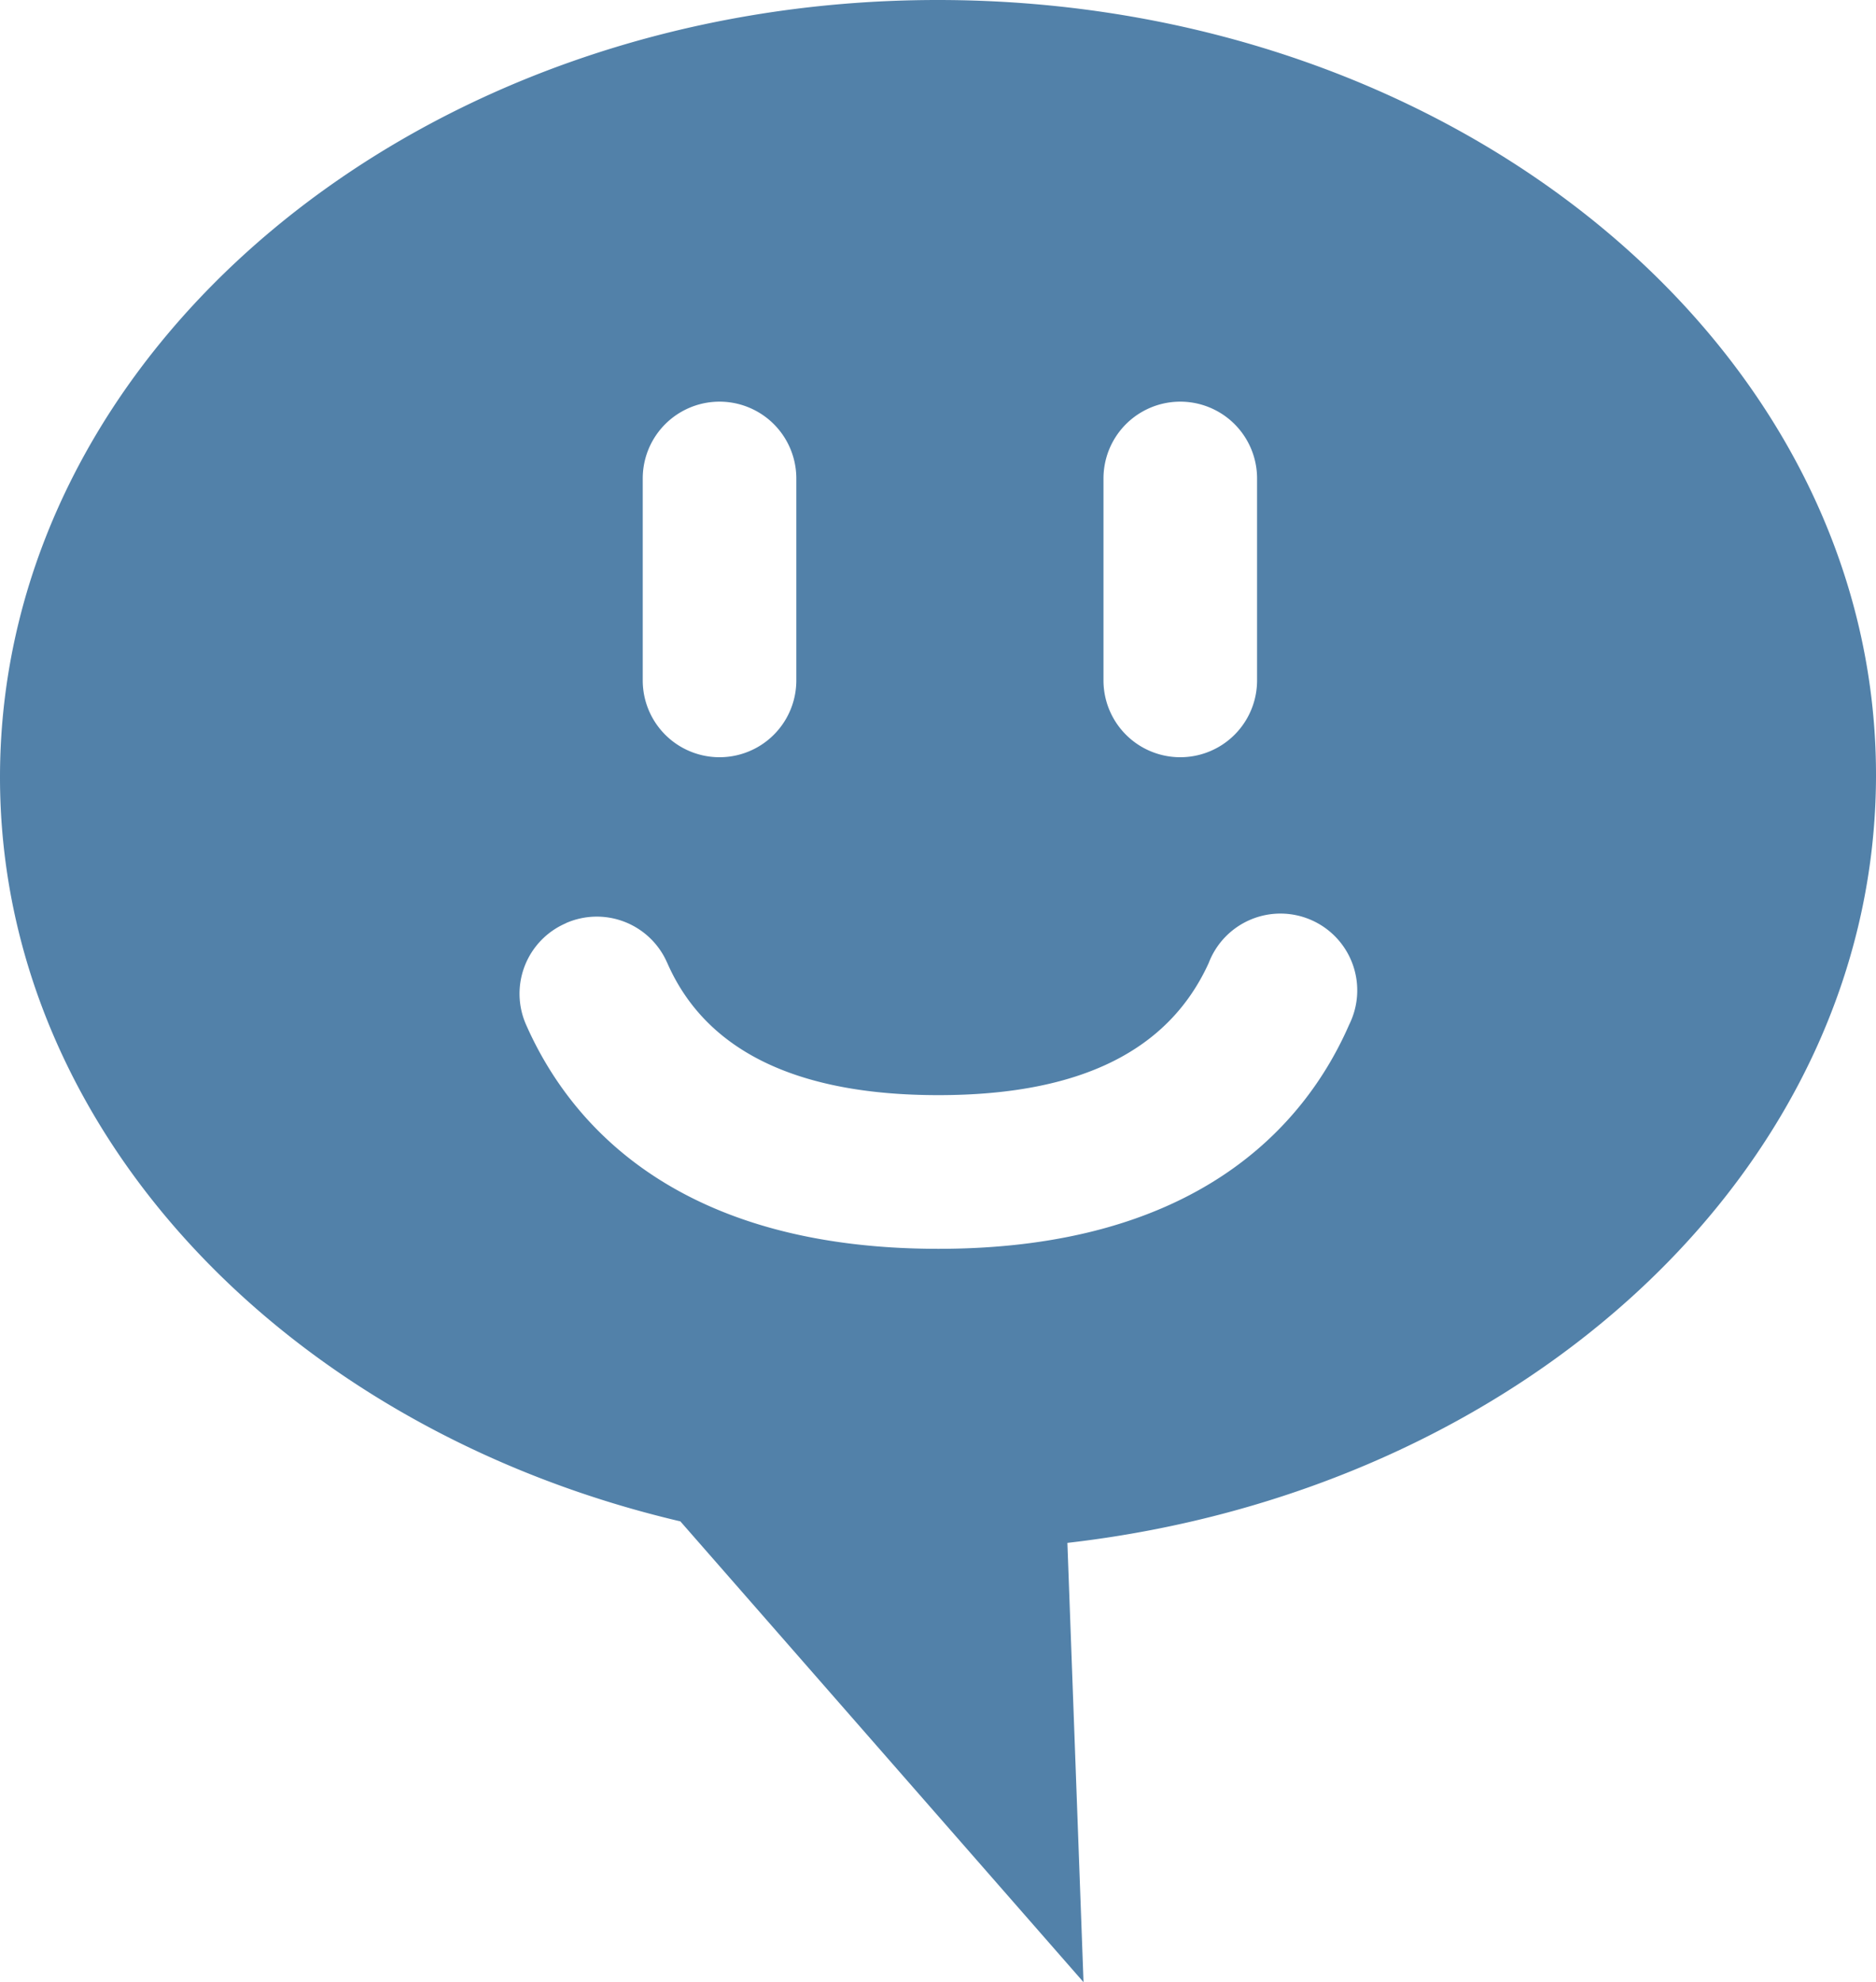 <svg xmlns="http://www.w3.org/2000/svg" viewBox="0 0 24.43 25.81"><path d="M0 10.12c0 4.61 3.75 8.49 8.86 9.69l5.25 6-.21-5.72c5.94-.68 10.53-4.88 10.53-10C24.43 4.52 18.96 0 12.21 0S0 4.55 0 10.12Zm10.37-1.26a1 1 0 0 1-2 0V6.23a1 1 0 0 1 2 0v2.63Zm6 0a1 1 0 0 1-2 0V6.23a1 1 0 0 1 2 0v2.63Zm-9 3.16a.999.999 0 0 1 1.317.514l.003.006c.5 1.14 1.68 1.72 3.53 1.72s3-.58 3.52-1.72a1 1 0 1 1 1.83.801c-.58 1.33-2 2.92-5.35 2.92s-4.78-1.58-5.37-2.92a.999.999 0 0 1 .514-1.317l.006-.003Z" style="fill:#5281a9"/></svg>